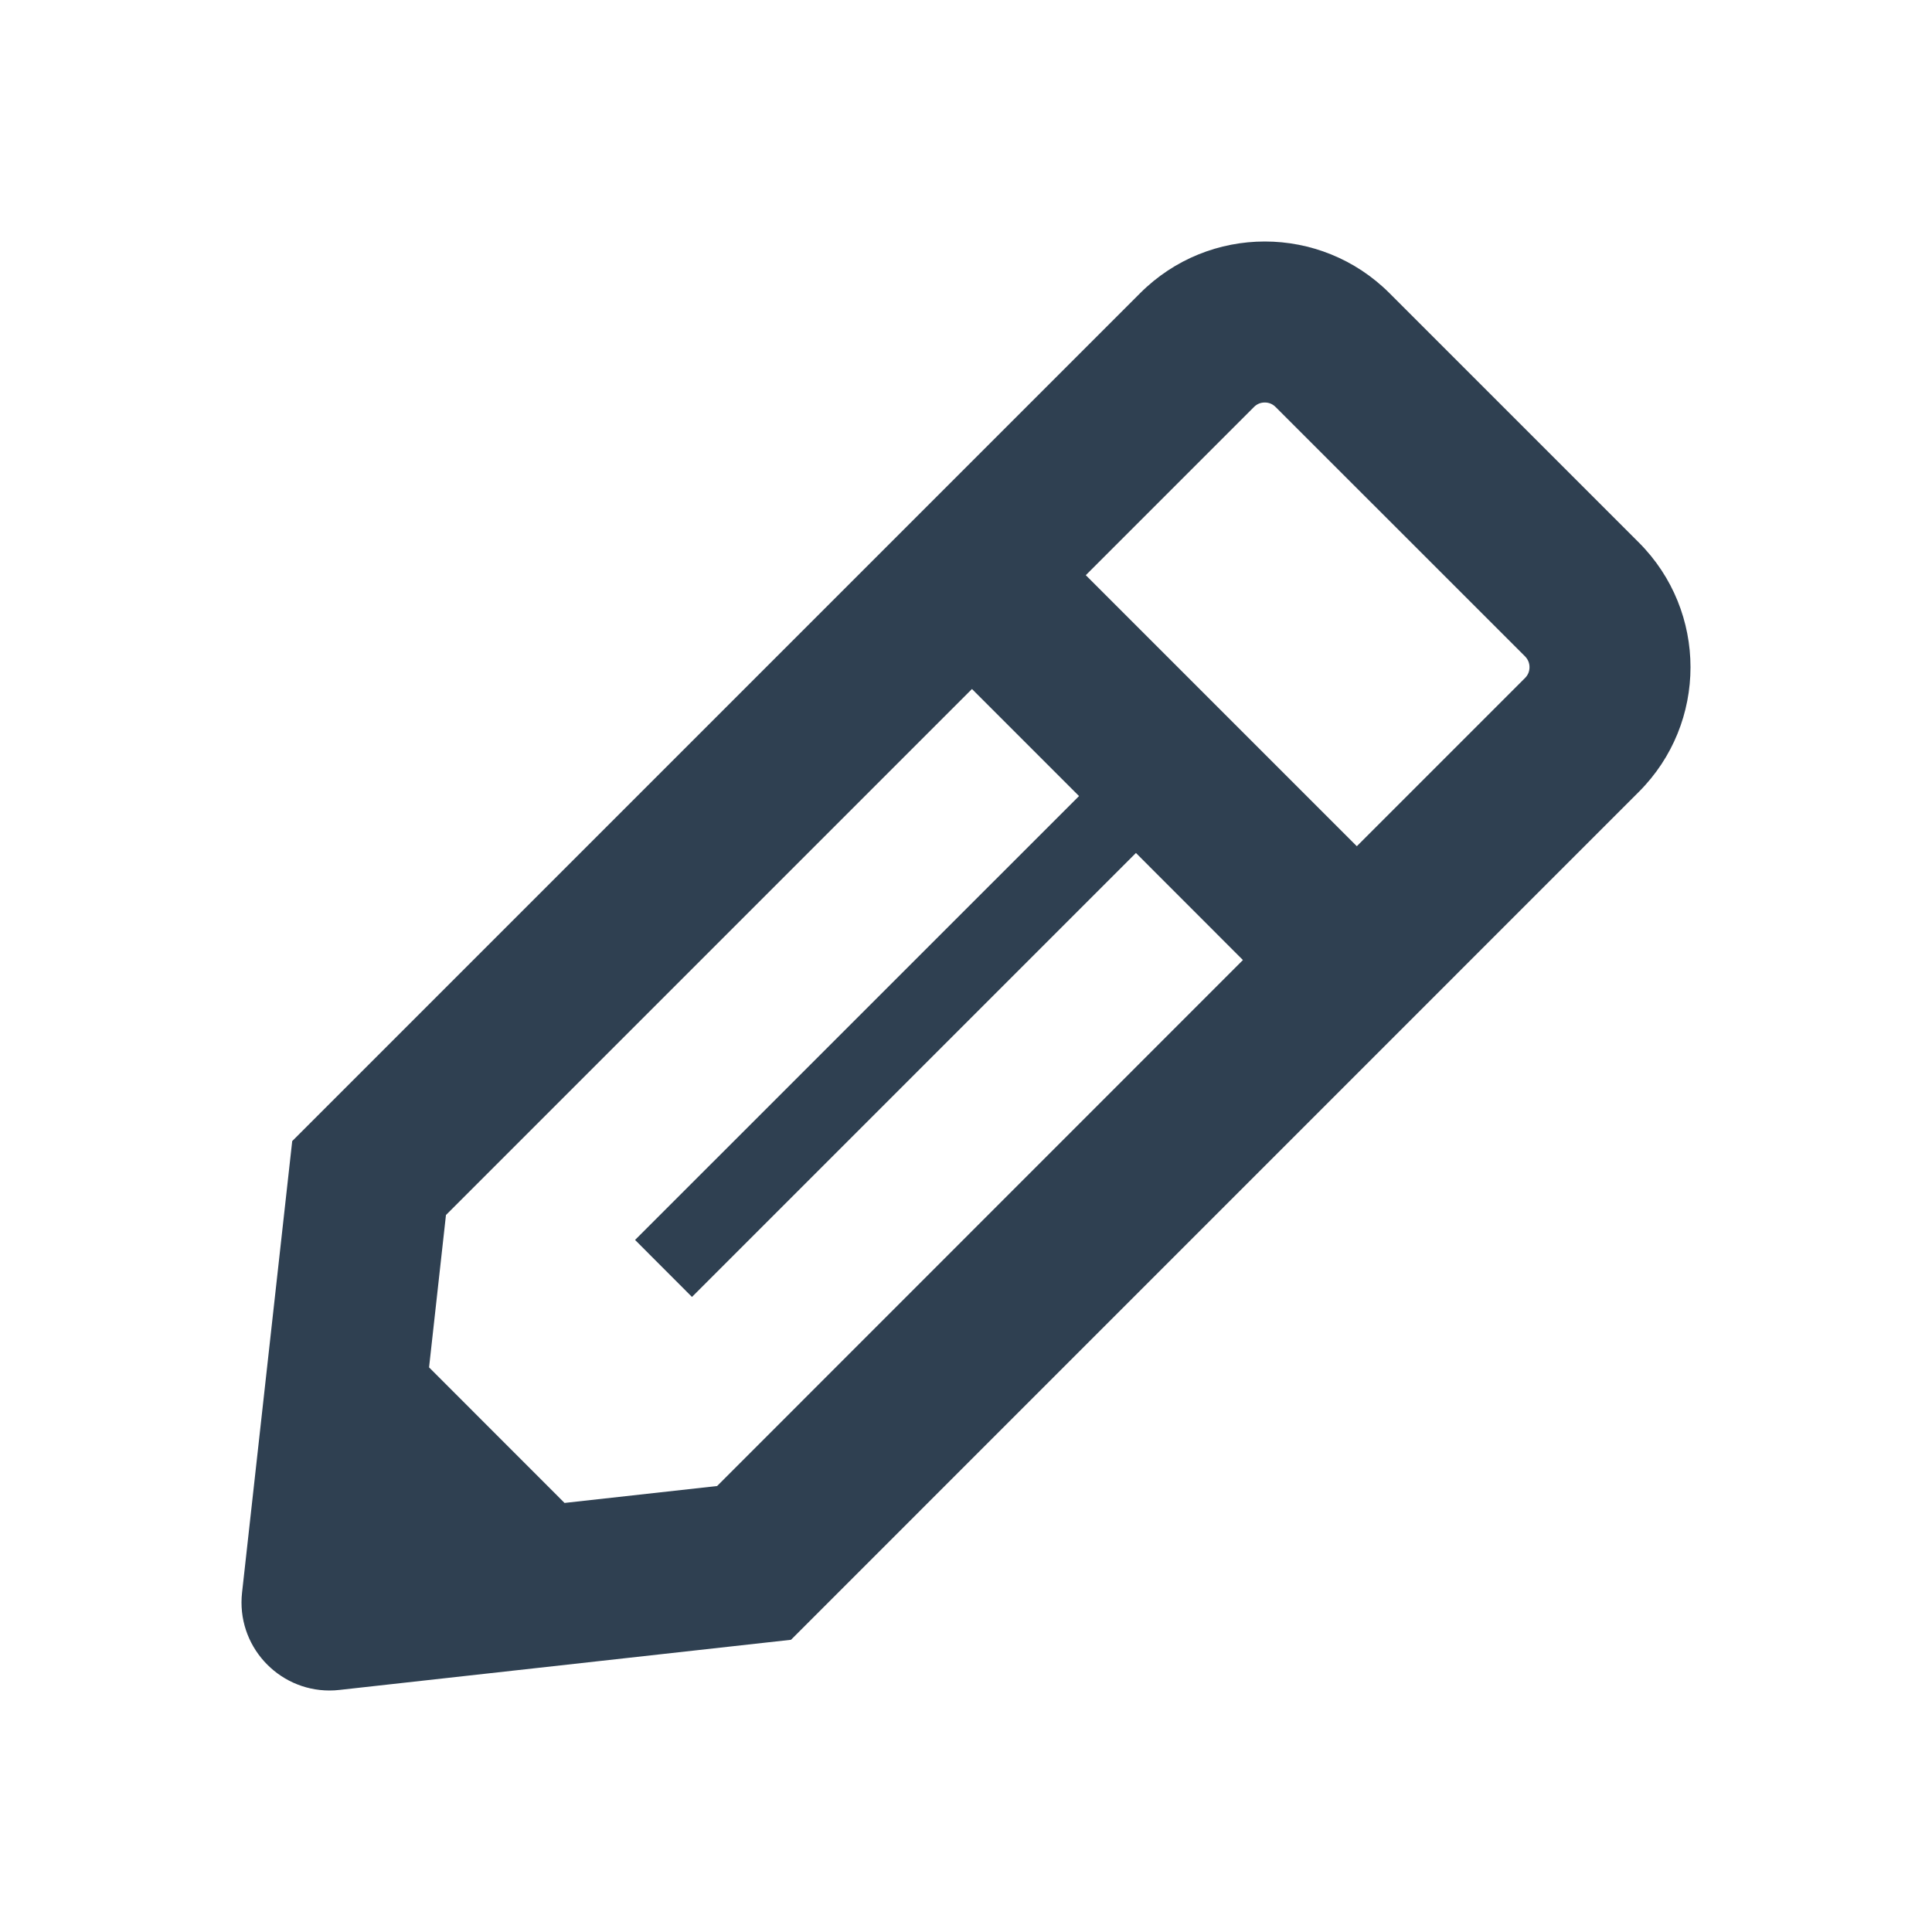 <svg width="24" height="24" viewBox="0 0 24 24" fill="none" xmlns="http://www.w3.org/2000/svg">
<path fill-rule="evenodd" clip-rule="evenodd" d="M15.712 3C15.151 3 14.591 3.214 14.163 3.642L3.63 14.175L3.007 19.783C2.934 20.44 3.45 21 4.093 21C4.134 21 4.175 20.998 4.216 20.993L9.826 20.37L20.358 9.837C21.214 8.982 21.214 7.595 20.358 6.739L17.261 3.642C16.833 3.214 16.272 3 15.712 3ZM7.013 18.67L5.33 16.986L5.54 15.093L12.074 8.559L13.404 9.889L7.889 15.403L8.596 16.111L14.111 10.596L15.44 11.926L8.908 18.46L7.013 18.67ZM13.488 7.145L16.855 10.512L18.944 8.423C18.981 8.386 19 8.34 19 8.288C19 8.236 18.981 8.191 18.944 8.153L15.846 5.056C15.809 5.019 15.764 5 15.712 5C15.659 5 15.614 5.019 15.577 5.056L13.488 7.145Z" fill="#2F4051"/>
</svg>
